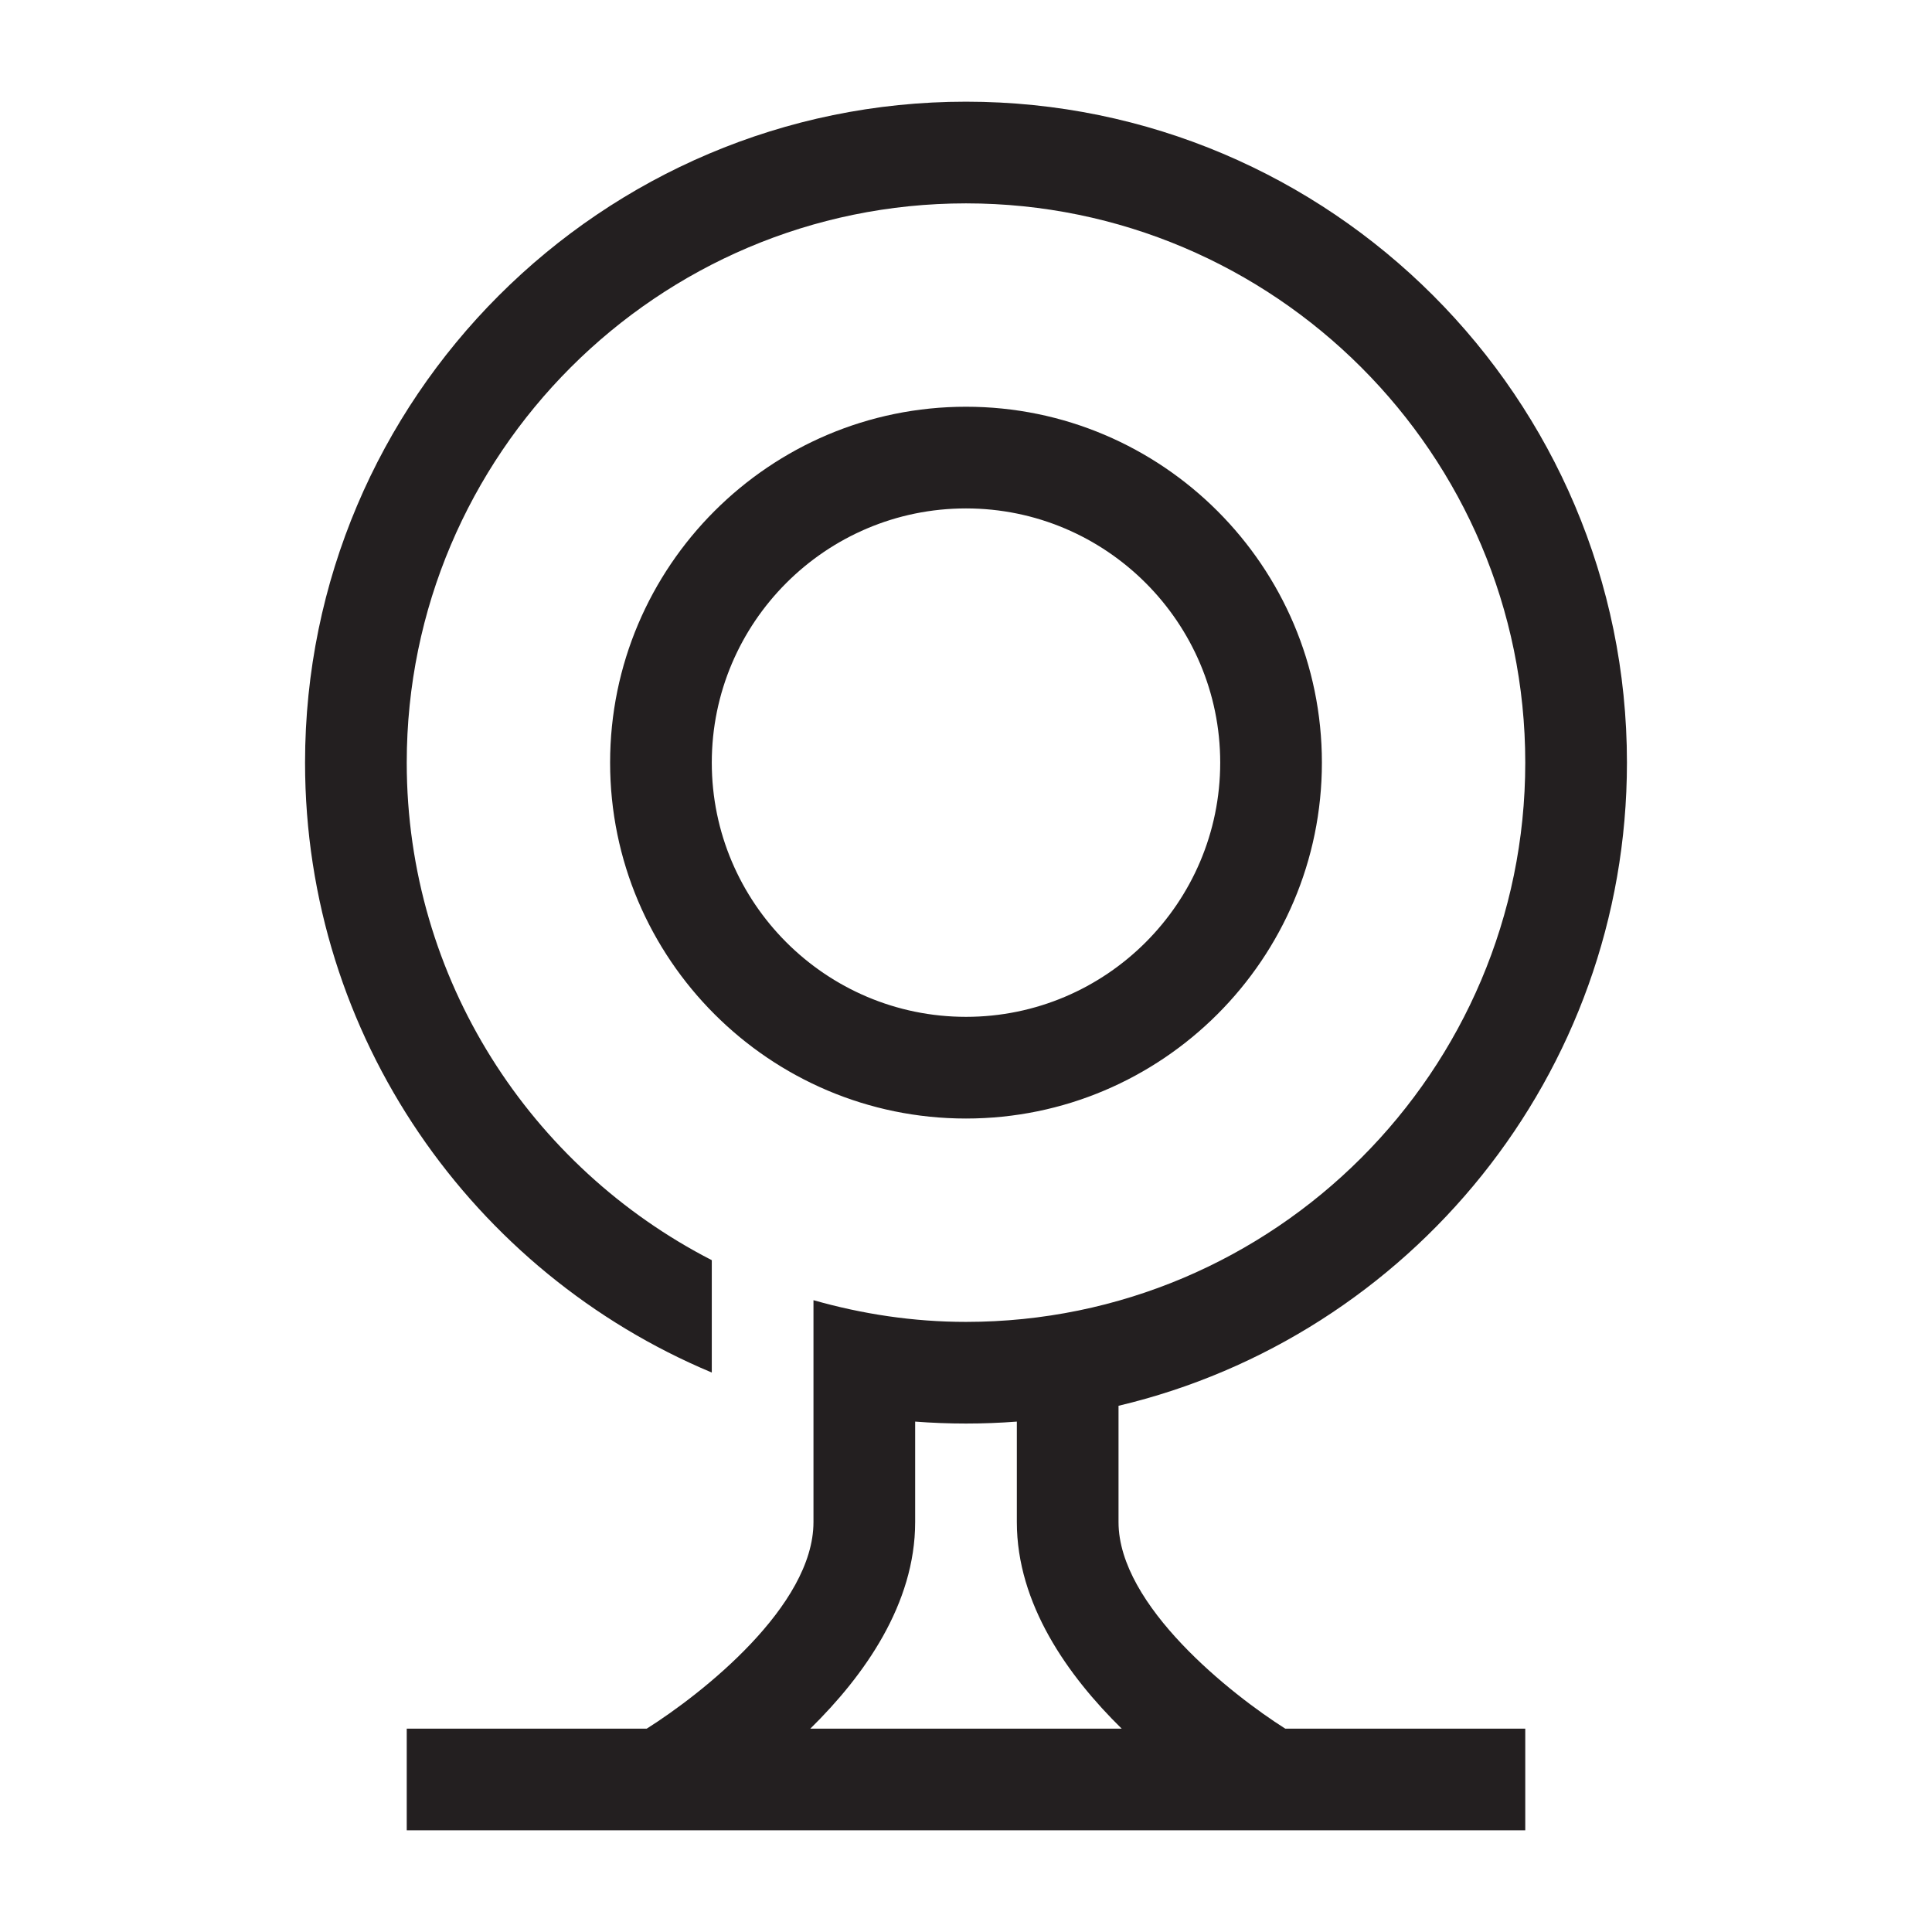<?xml version="1.0" encoding="utf-8"?>
<!-- Generator: Adobe Illustrator 15.0.0, SVG Export Plug-In . SVG Version: 6.00 Build 0)  -->
<svg xmlns="http://www.w3.org/2000/svg" xmlns:xlink="http://www.w3.org/1999/xlink" version="1.1" id="262144382_Layer_1_grid" x="0px" y="0px" width="38px" height="38px" viewBox="0 0 38 38" enable-background="new 0 0 38 38" xml:space="preserve">
<path fill="#231F20" d="M22,29.938V27.65c5.727-1.357,10-6.515,10-12.65c0-7.168-5.832-13-13-13C11.832,2,6,7.832,6,15  c0,5.396,3.307,10.033,8,11.996v-2.21C10.444,22.961,8,19.265,8,15C8,8.935,12.935,4,19,4s11,4.935,11,11s-4.935,11-11,11  c-1.041,0-2.045-0.155-3-0.427v4.365c0,1.651-2.191,3.375-3.279,4.062H8v2h22v-2h-4.721C24.232,33.337,22,31.585,22,29.938z   M15.938,34C17,32.957,18,31.548,18,29.938v-1.977c0.66,0.051,1.34,0.051,2,0v1.977c0,1.609,1,3.019,2.062,4.062H15.938z M26,15  c0-3.86-3.141-7-7-7c-3.86,0-7,3.14-7,7c0,3.859,3.14,7,7,7C22.859,22,26,18.859,26,15z M14,15c0-2.757,2.243-5,5-5s5,2.243,5,5  s-2.243,5-5,5S14,17.757,14,15z"/>
</svg>
